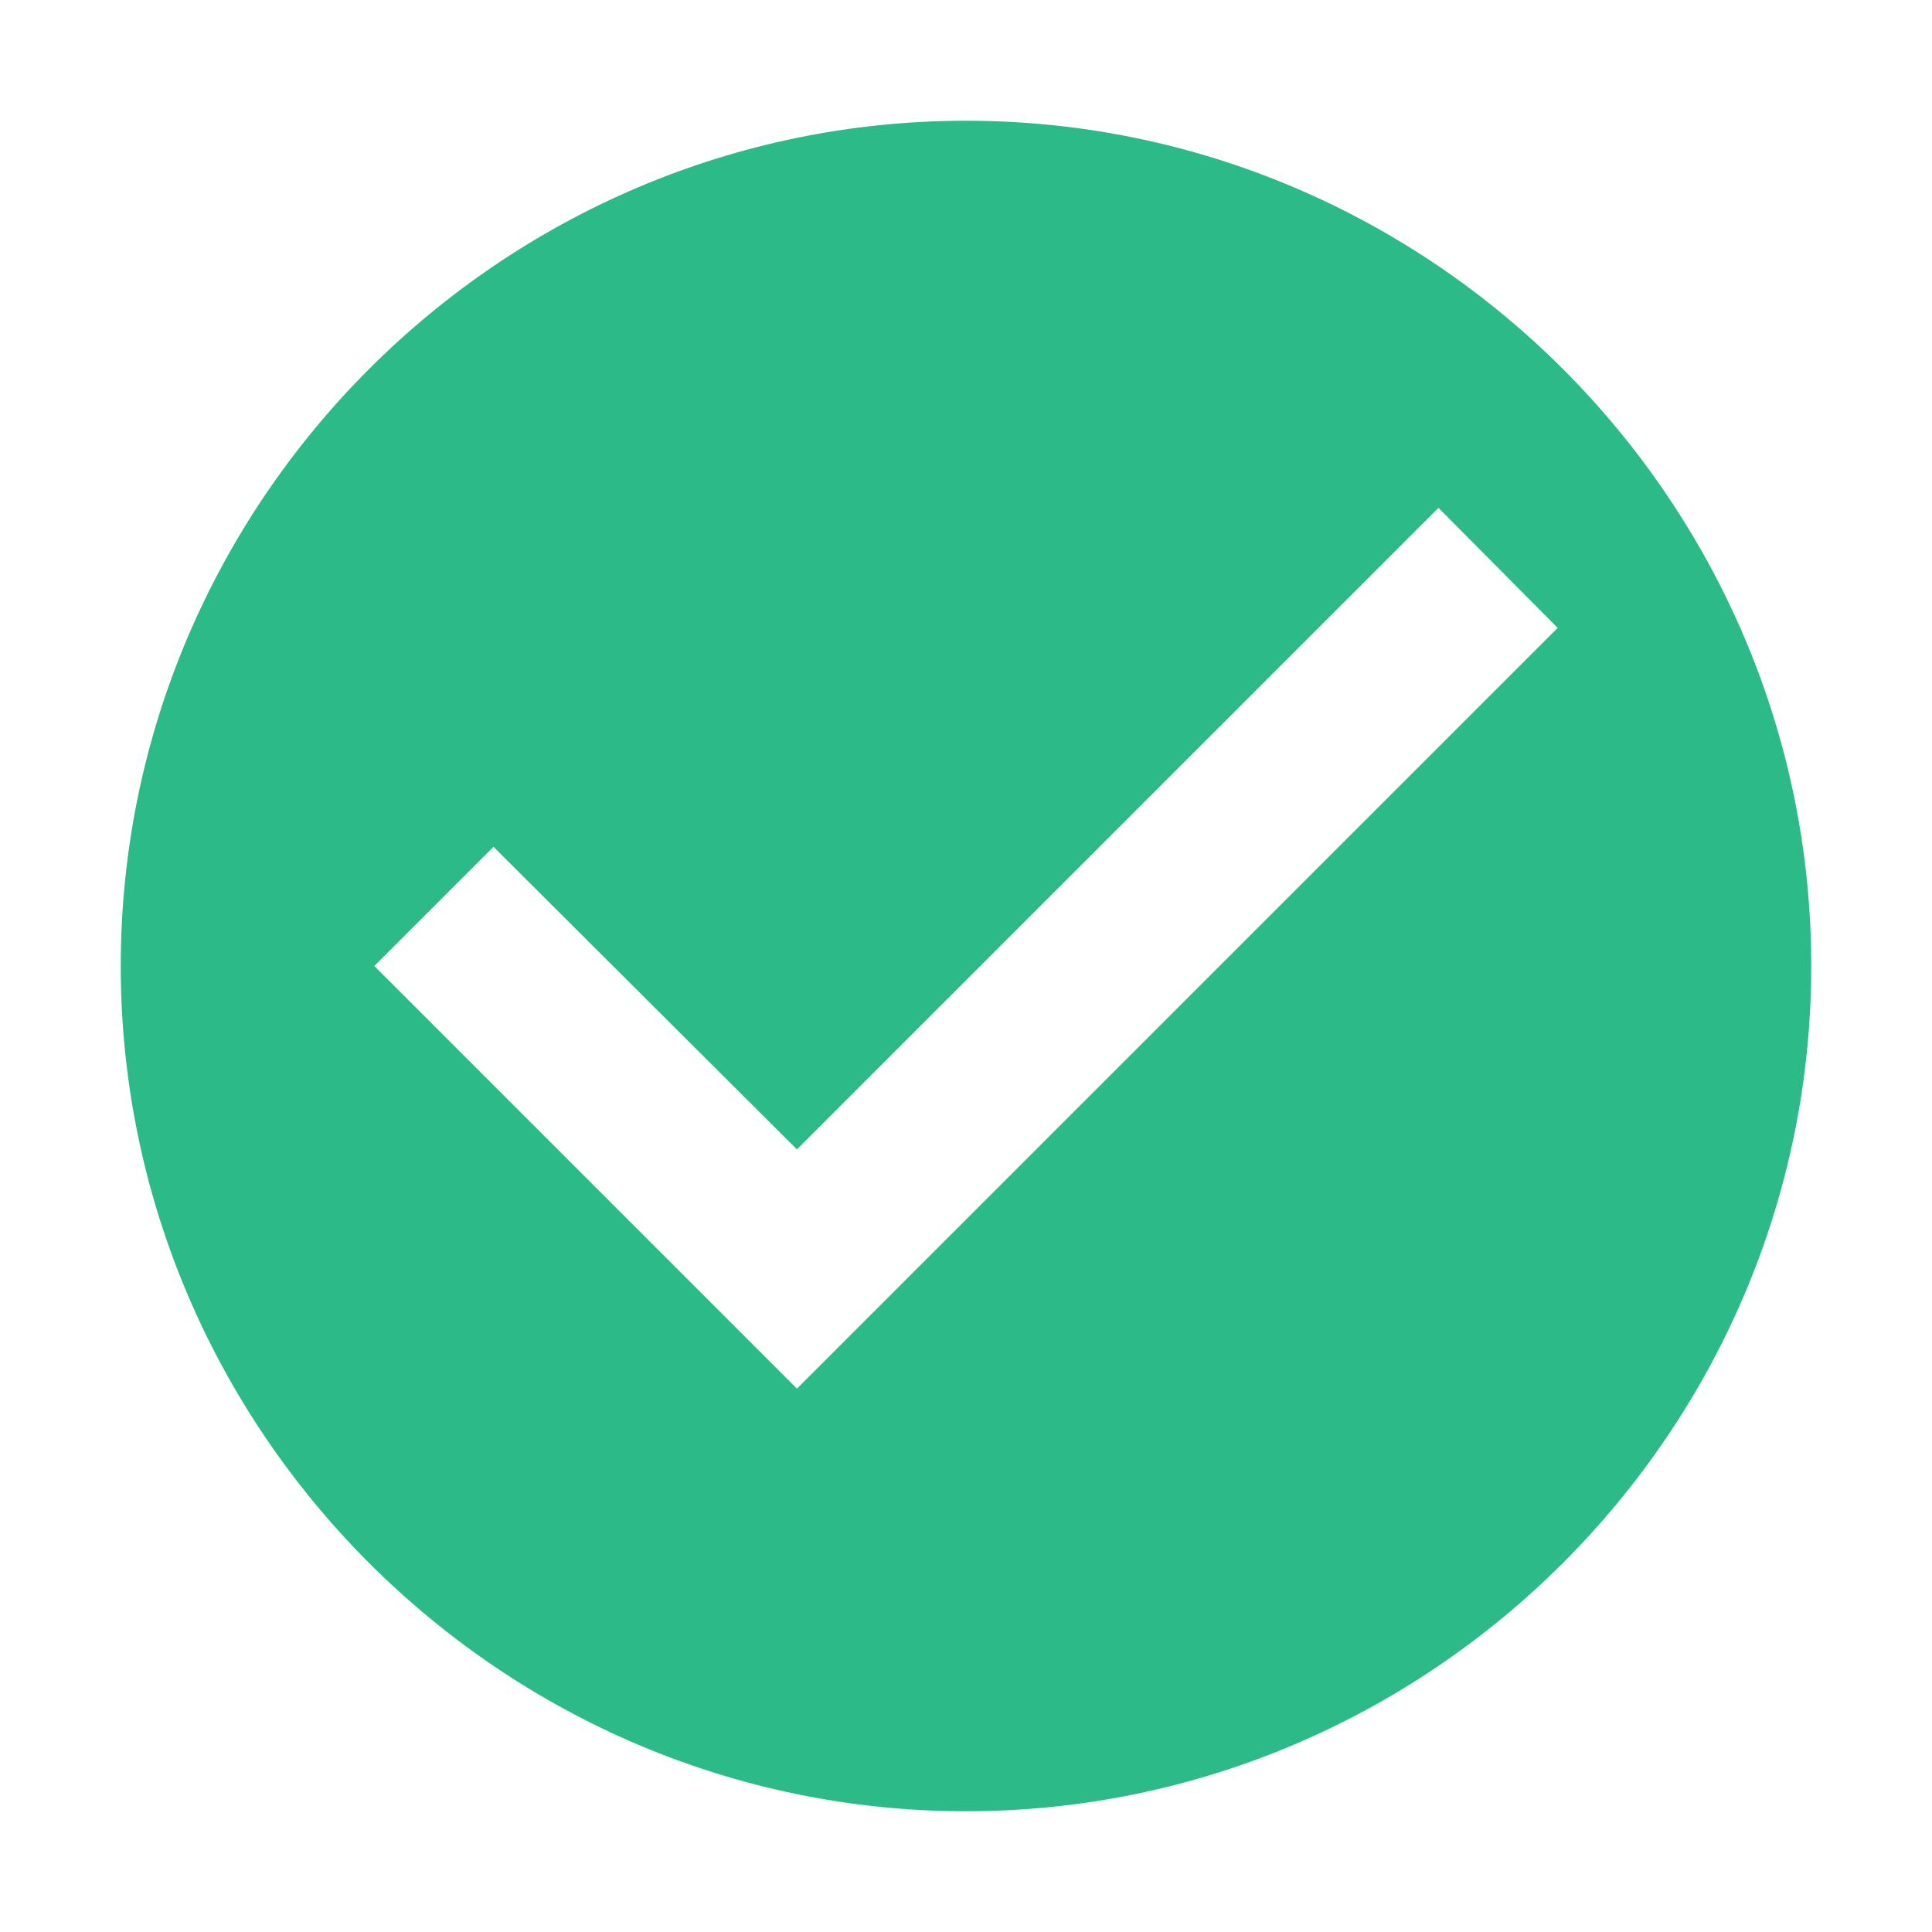<svg viewBox="0 0 16 16" xmlns="http://www.w3.org/2000/svg">
<path d="M8 1C4.15 1 1 4.15 1 8C1 11.85 4.15 15 8 15C11.85 15 15 11.85 15 8C15 4.15 11.85 1 8 1ZM6.6 11.5L3.1 8L4.087 7.013L6.6 9.519L11.913 4.206L12.9 5.2L6.6 11.5Z" fill="#2CBA88"/>
</svg>
